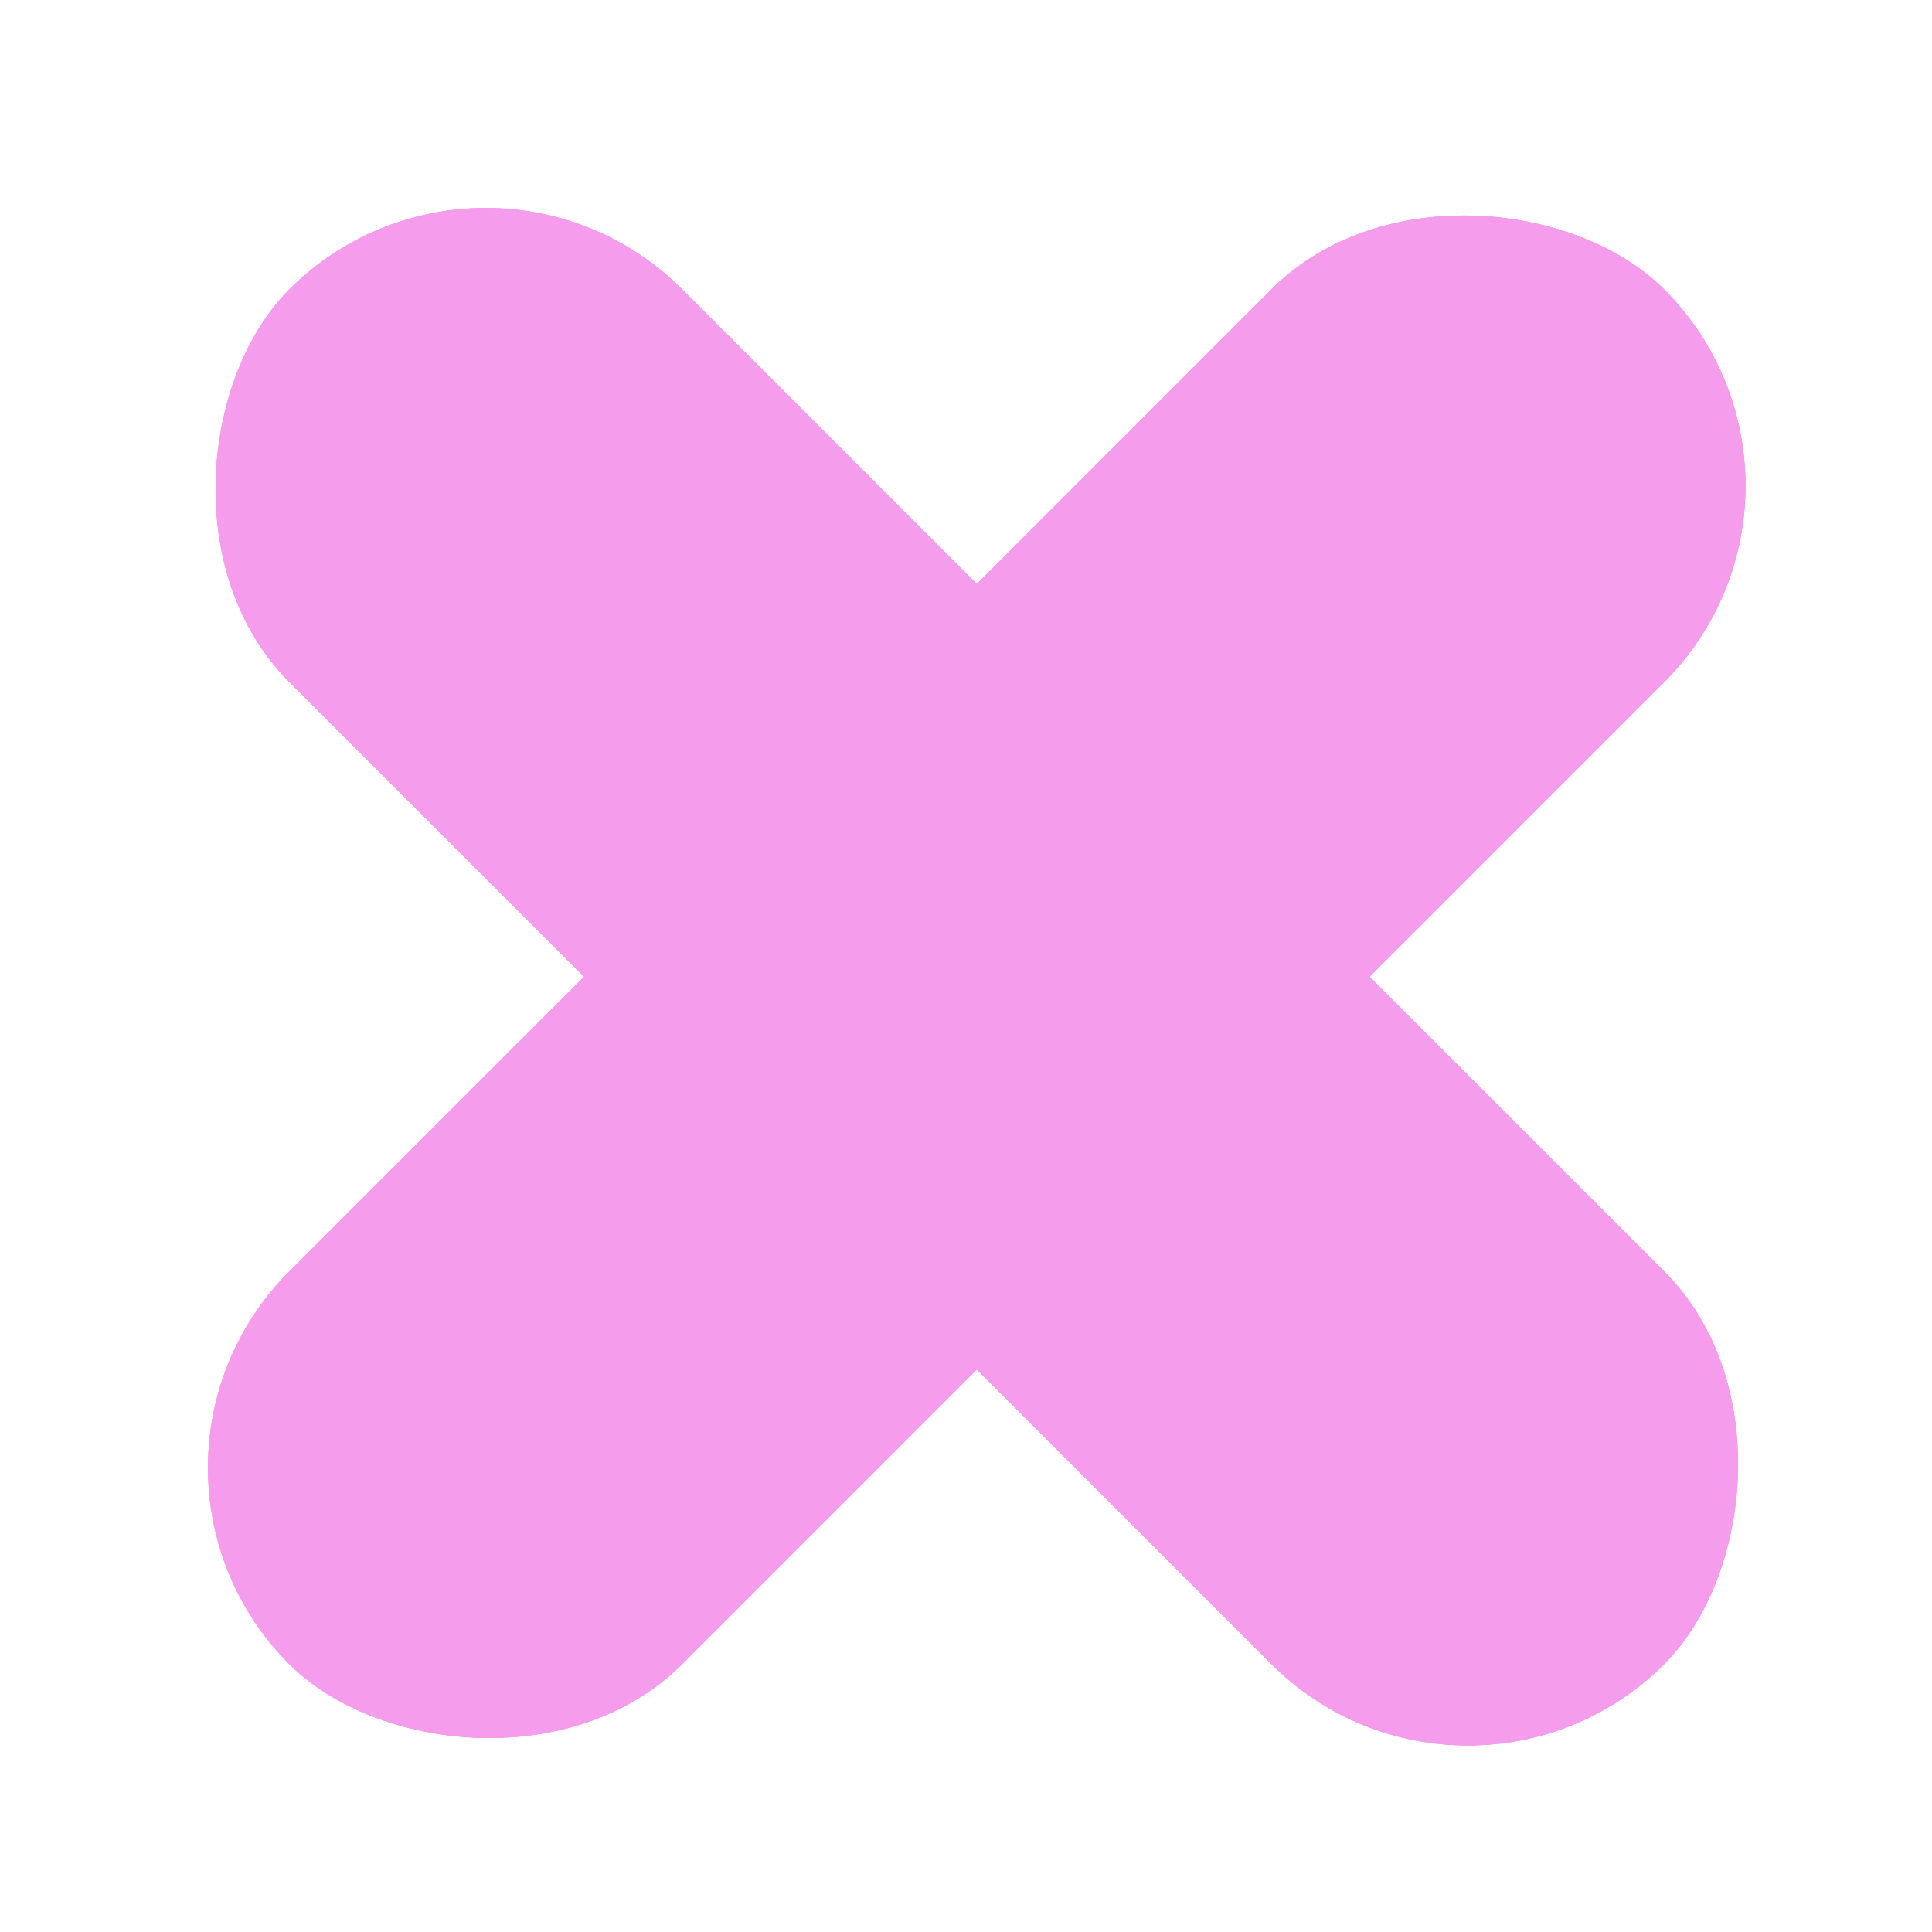 <svg width="18" height="18" viewBox="0 0 18 18" fill="none" xmlns="http://www.w3.org/2000/svg">
<rect x="0.866" y="13.675" width="18.114" height="5.175" rx="2.588" transform="rotate(-45 0.866 13.675)" fill="#F59CED"/>
<rect x="0.866" y="13.675" width="18.114" height="5.175" rx="2.588" transform="rotate(-45 0.866 13.675)" fill="#F59CED"/>
<rect x="0.866" y="13.675" width="18.114" height="5.175" rx="2.588" transform="rotate(-45 0.866 13.675)" fill="#F59CED"/>
<rect x="4.526" y="0.866" width="18.114" height="5.175" rx="2.588" transform="rotate(45 4.526 0.866)" fill="#F59CED"/>
<rect x="4.526" y="0.866" width="18.114" height="5.175" rx="2.588" transform="rotate(45 4.526 0.866)" fill="#F59CED"/>
<rect x="4.526" y="0.866" width="18.114" height="5.175" rx="2.588" transform="rotate(45 4.526 0.866)" fill="#F59CED"/>
</svg>

